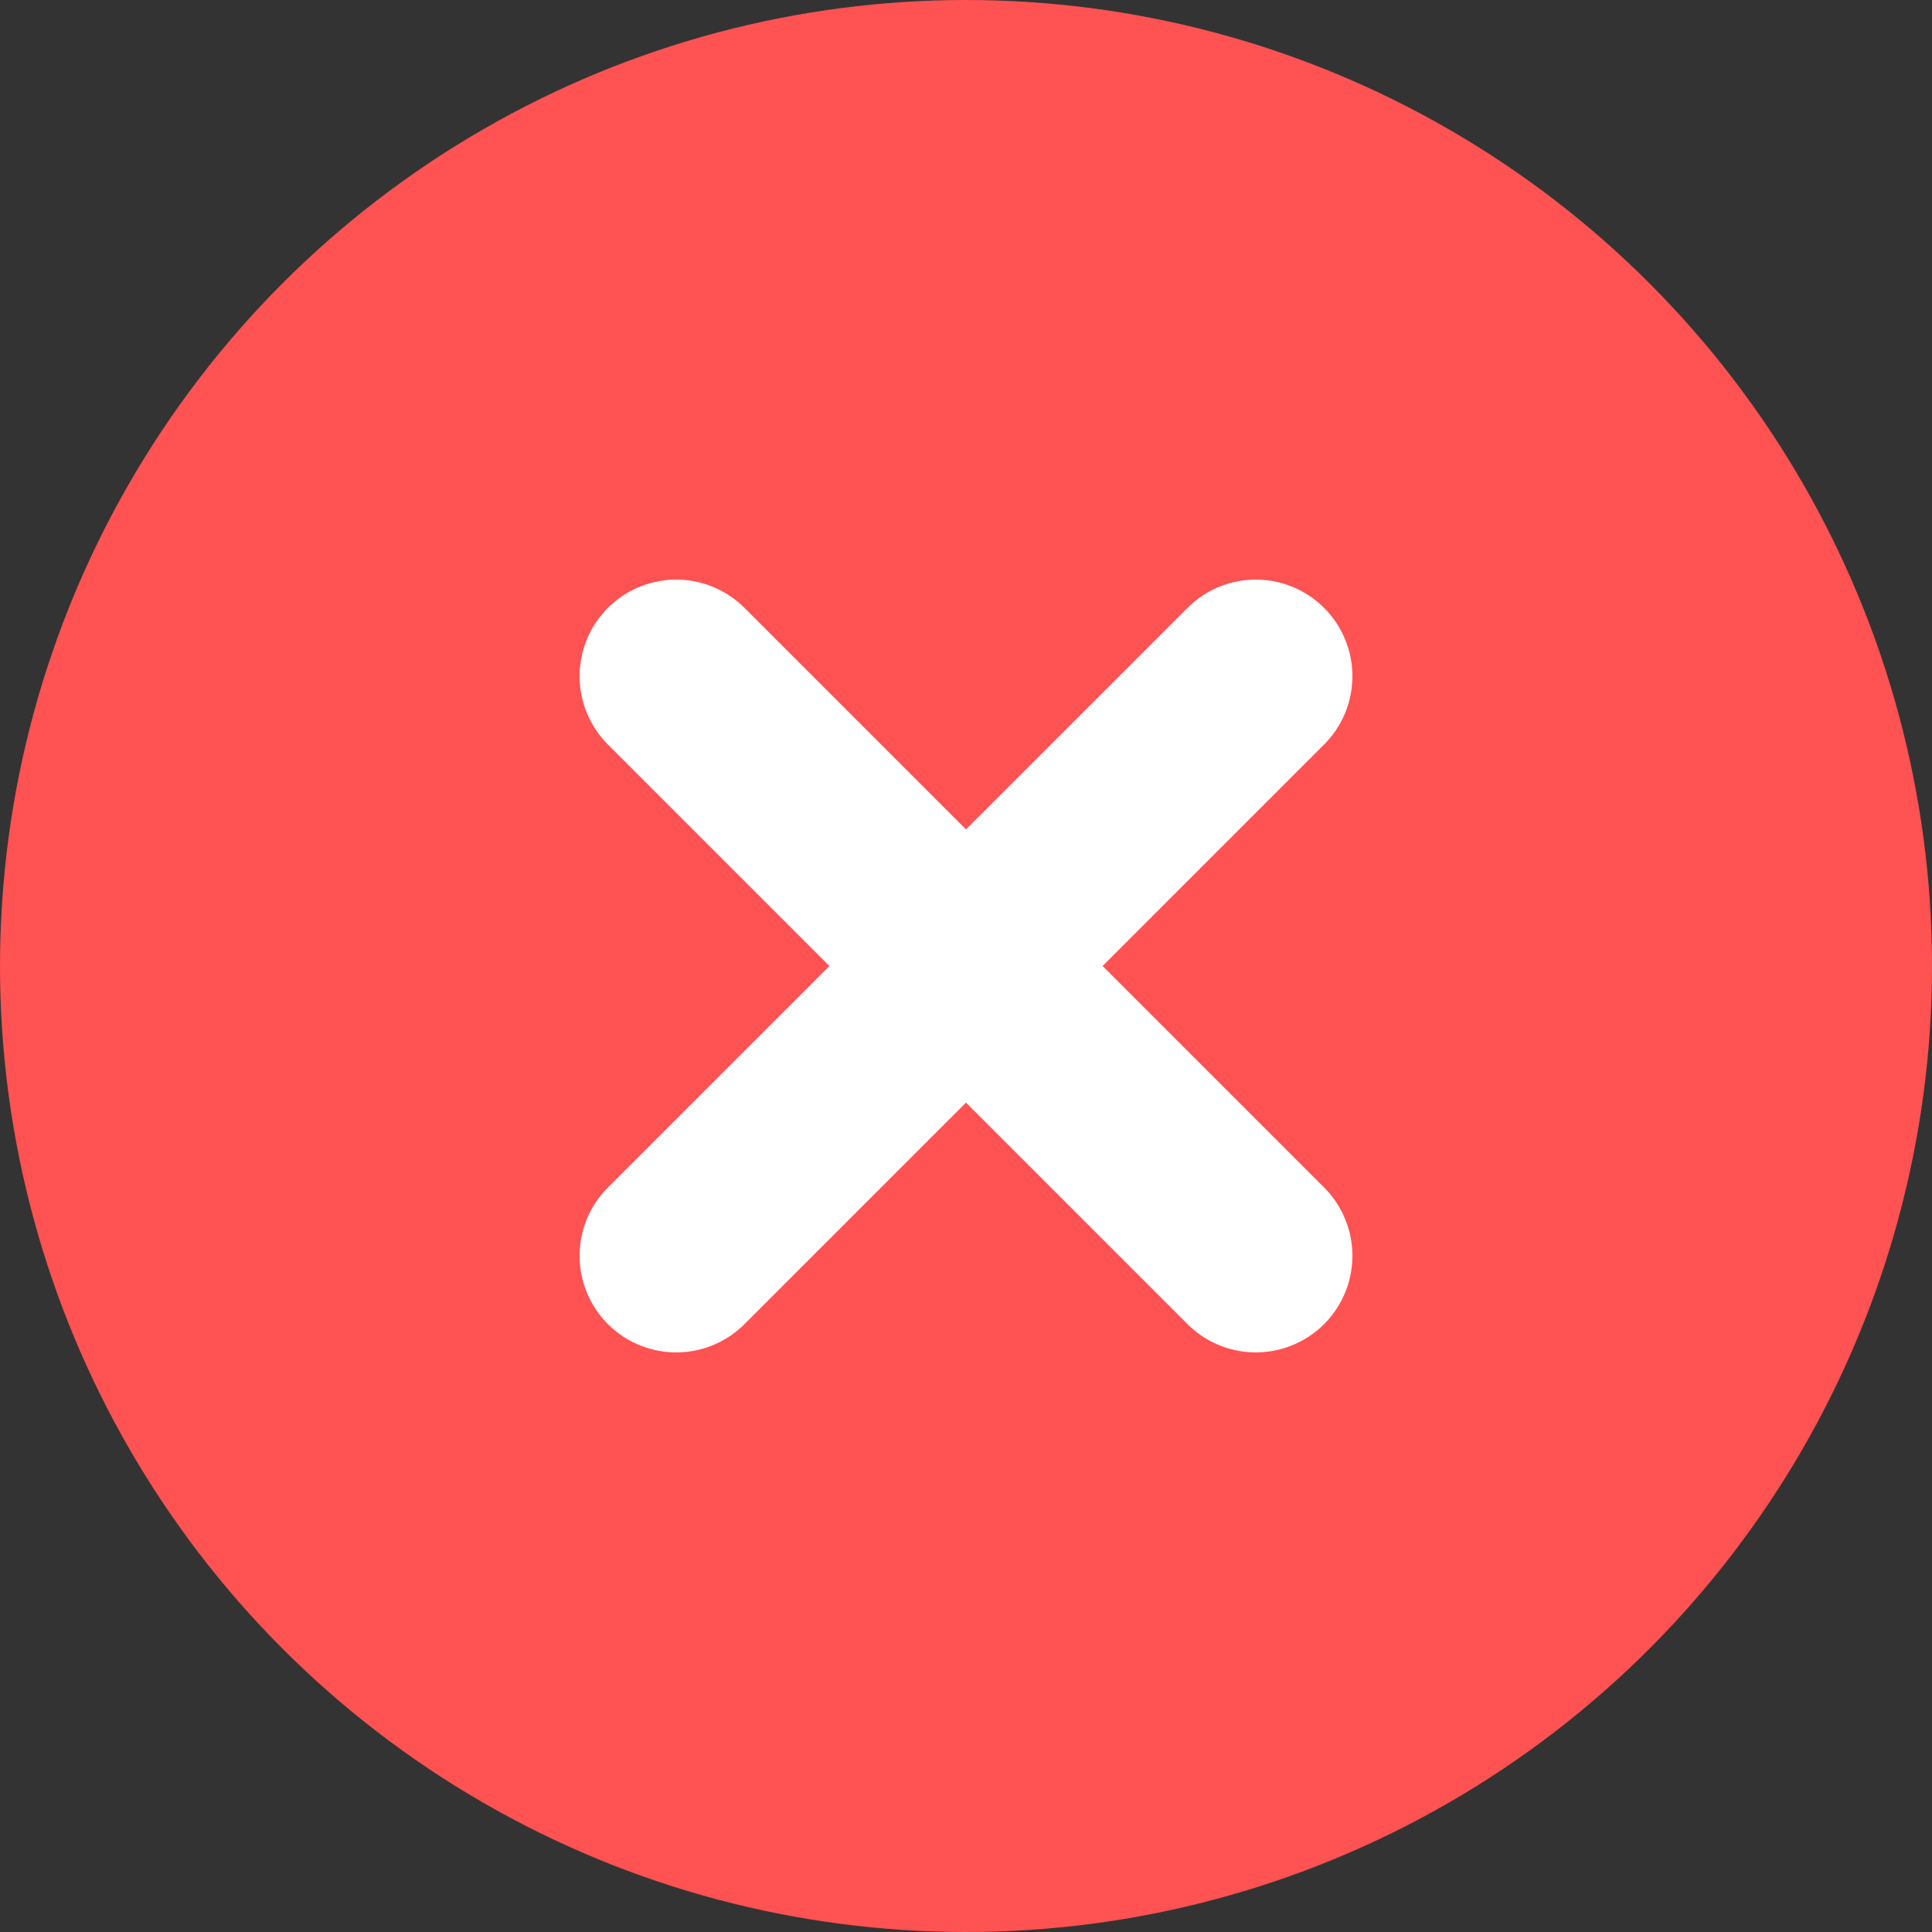 <?xml version="1.0" encoding="UTF-8"?>
<svg width="20" height="20" viewBox="0 0 20 20" fill="none" xmlns="http://www.w3.org/2000/svg">
  <rect x="0" y="0" width="20" height="20" fill="#333333" stroke="none"/>
  <circle cx="10" cy="10" r="9" fill="#FF5252" stroke="#FF5252" stroke-width="2"/>
  <path d="M7 7L13 13M13 7L7 13" stroke="white" stroke-width="2" stroke-linecap="round" stroke-linejoin="round"/>
</svg> 